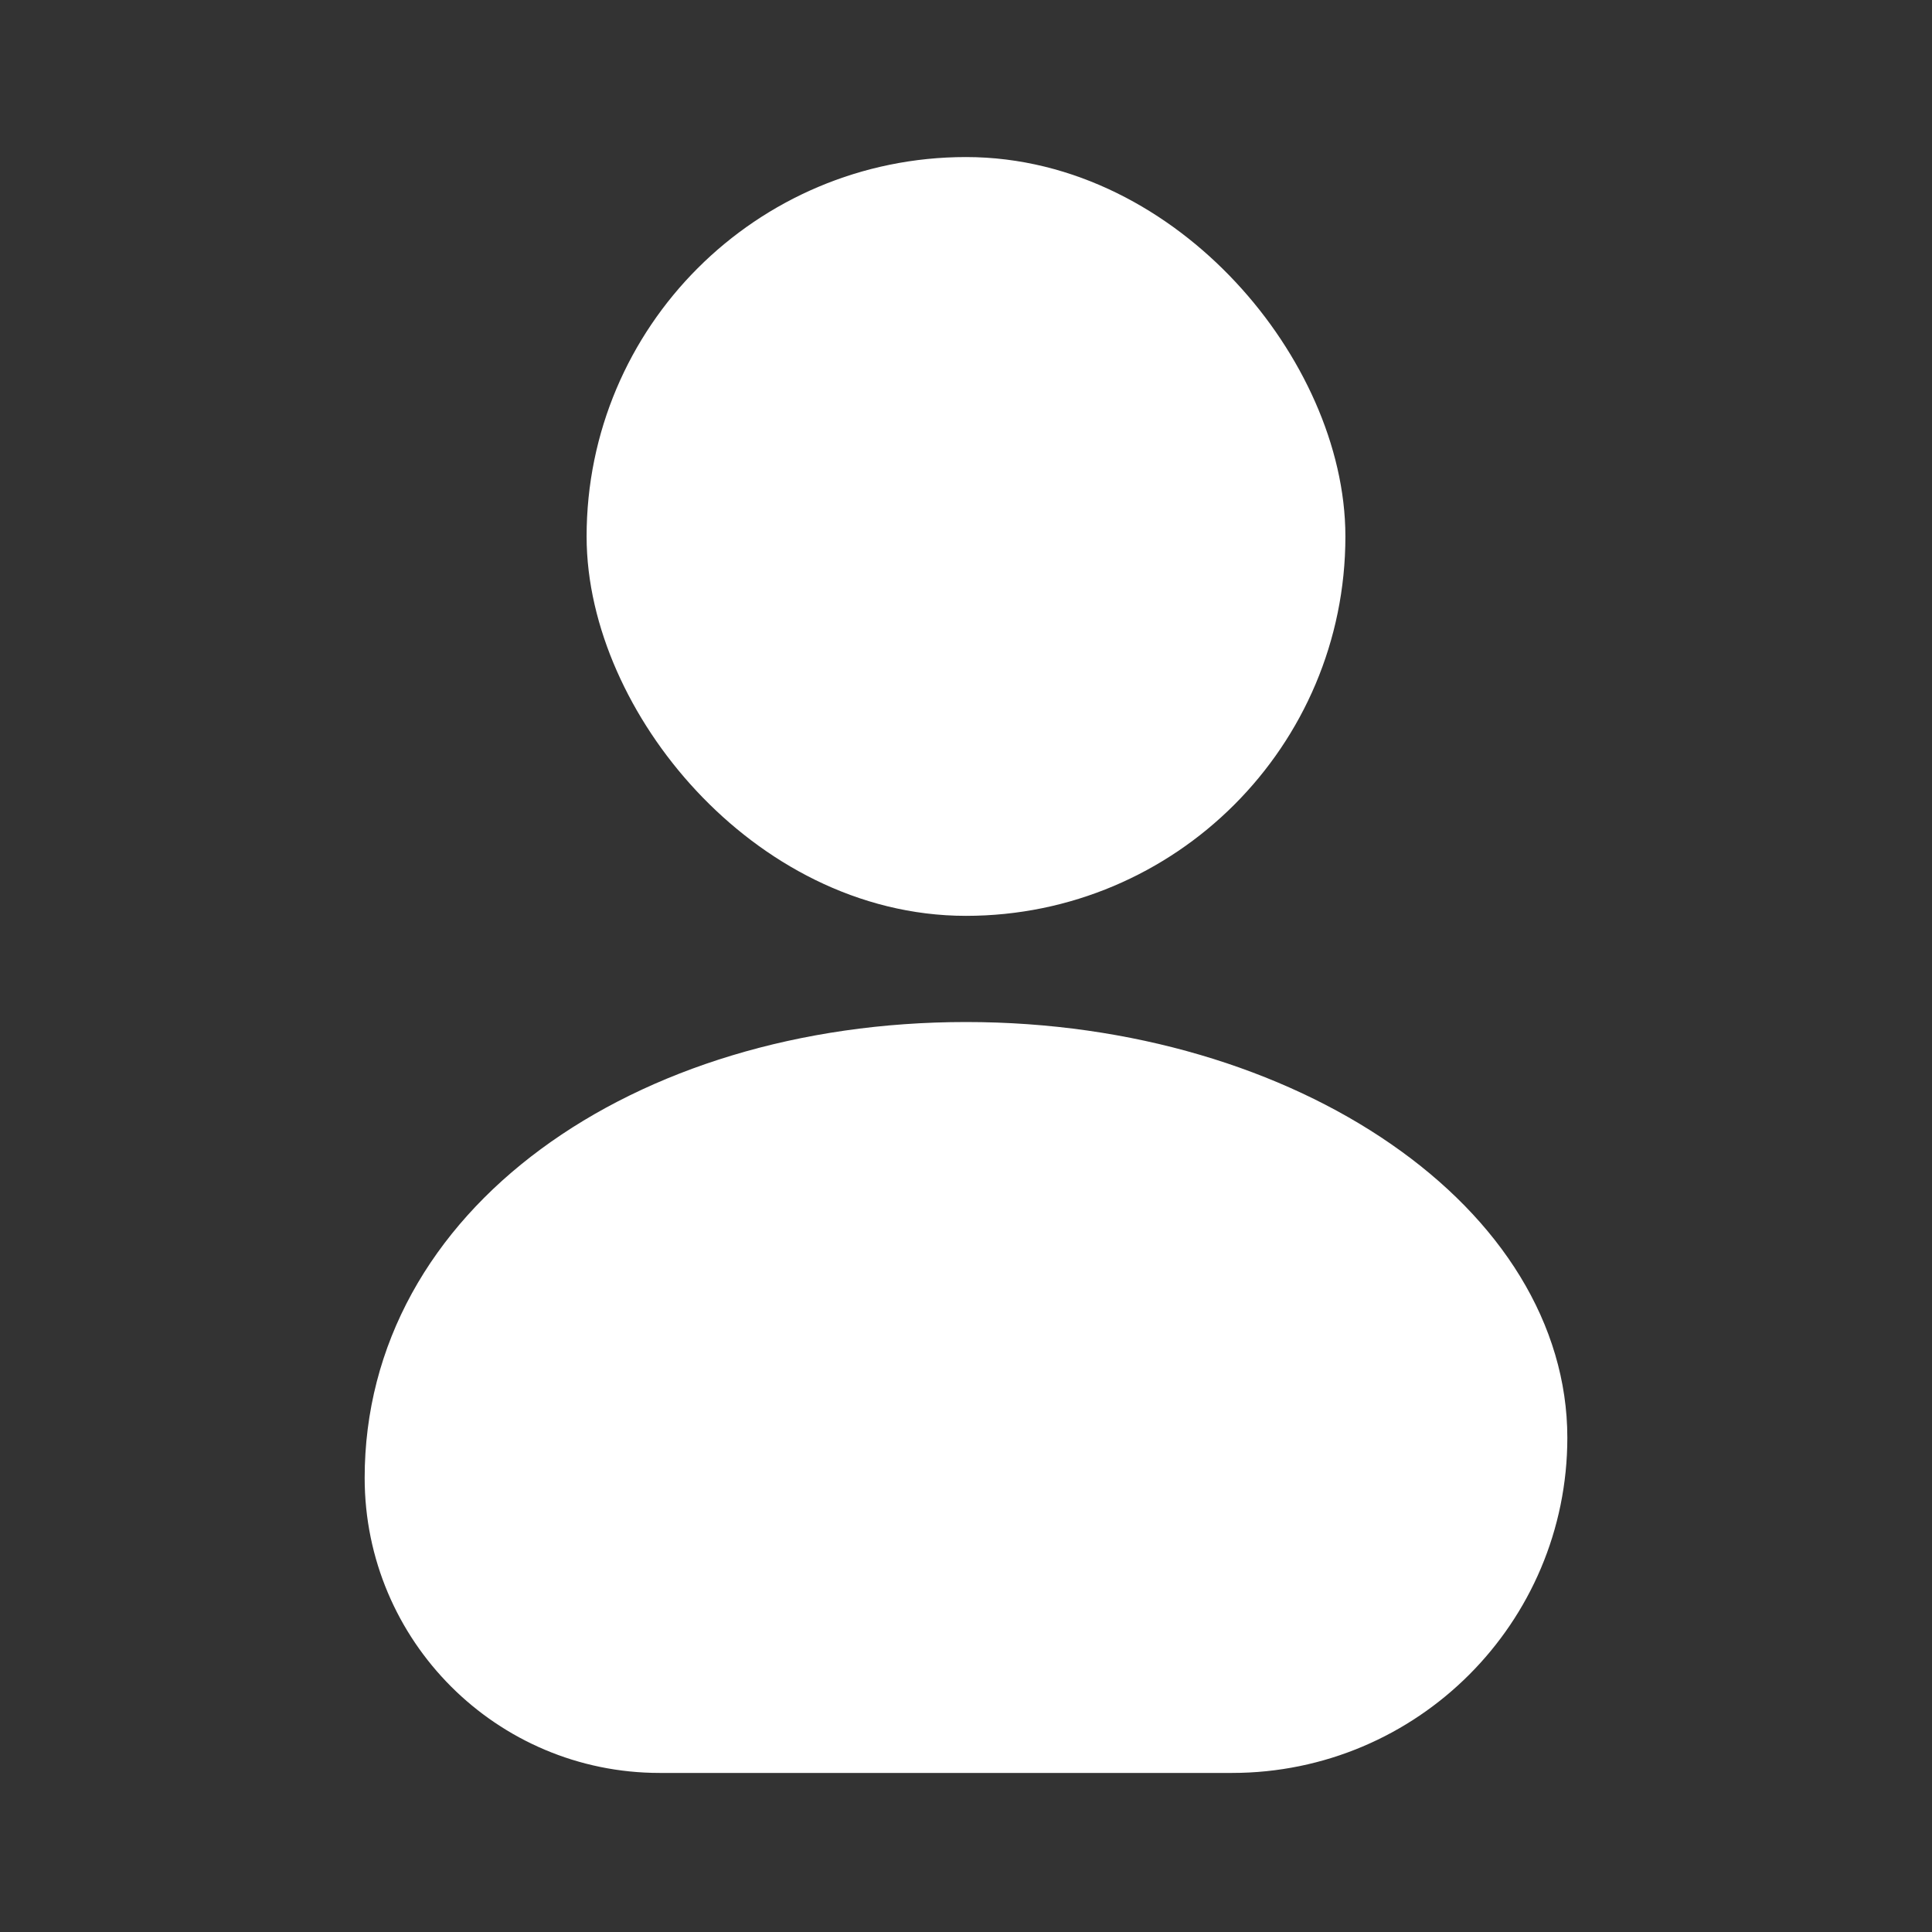 <svg width="24" height="24" viewBox="0 0 24 24" fill="none" xmlns="http://www.w3.org/2000/svg">
<rect x="0" y="0" width="24" height="24" fill="#333333" stroke="none"/>
<rect x="8.037" y="2.701" width="7.926" height="7.926" rx="3.963" fill="white" stroke="white" stroke-width="1.5"/>
<path d="M5.28 18.359C5.28 16.966 5.97 15.76 7.163 14.879C8.366 13.99 10.071 13.446 12 13.446C13.929 13.446 15.643 13.991 16.855 14.83C18.071 15.671 18.72 16.757 18.72 17.859C18.72 19.745 17.191 21.274 15.305 21.274H8.194C6.585 21.274 5.28 19.969 5.28 18.359Z" fill="white" stroke="white" stroke-width="1.5"/>
</svg>
